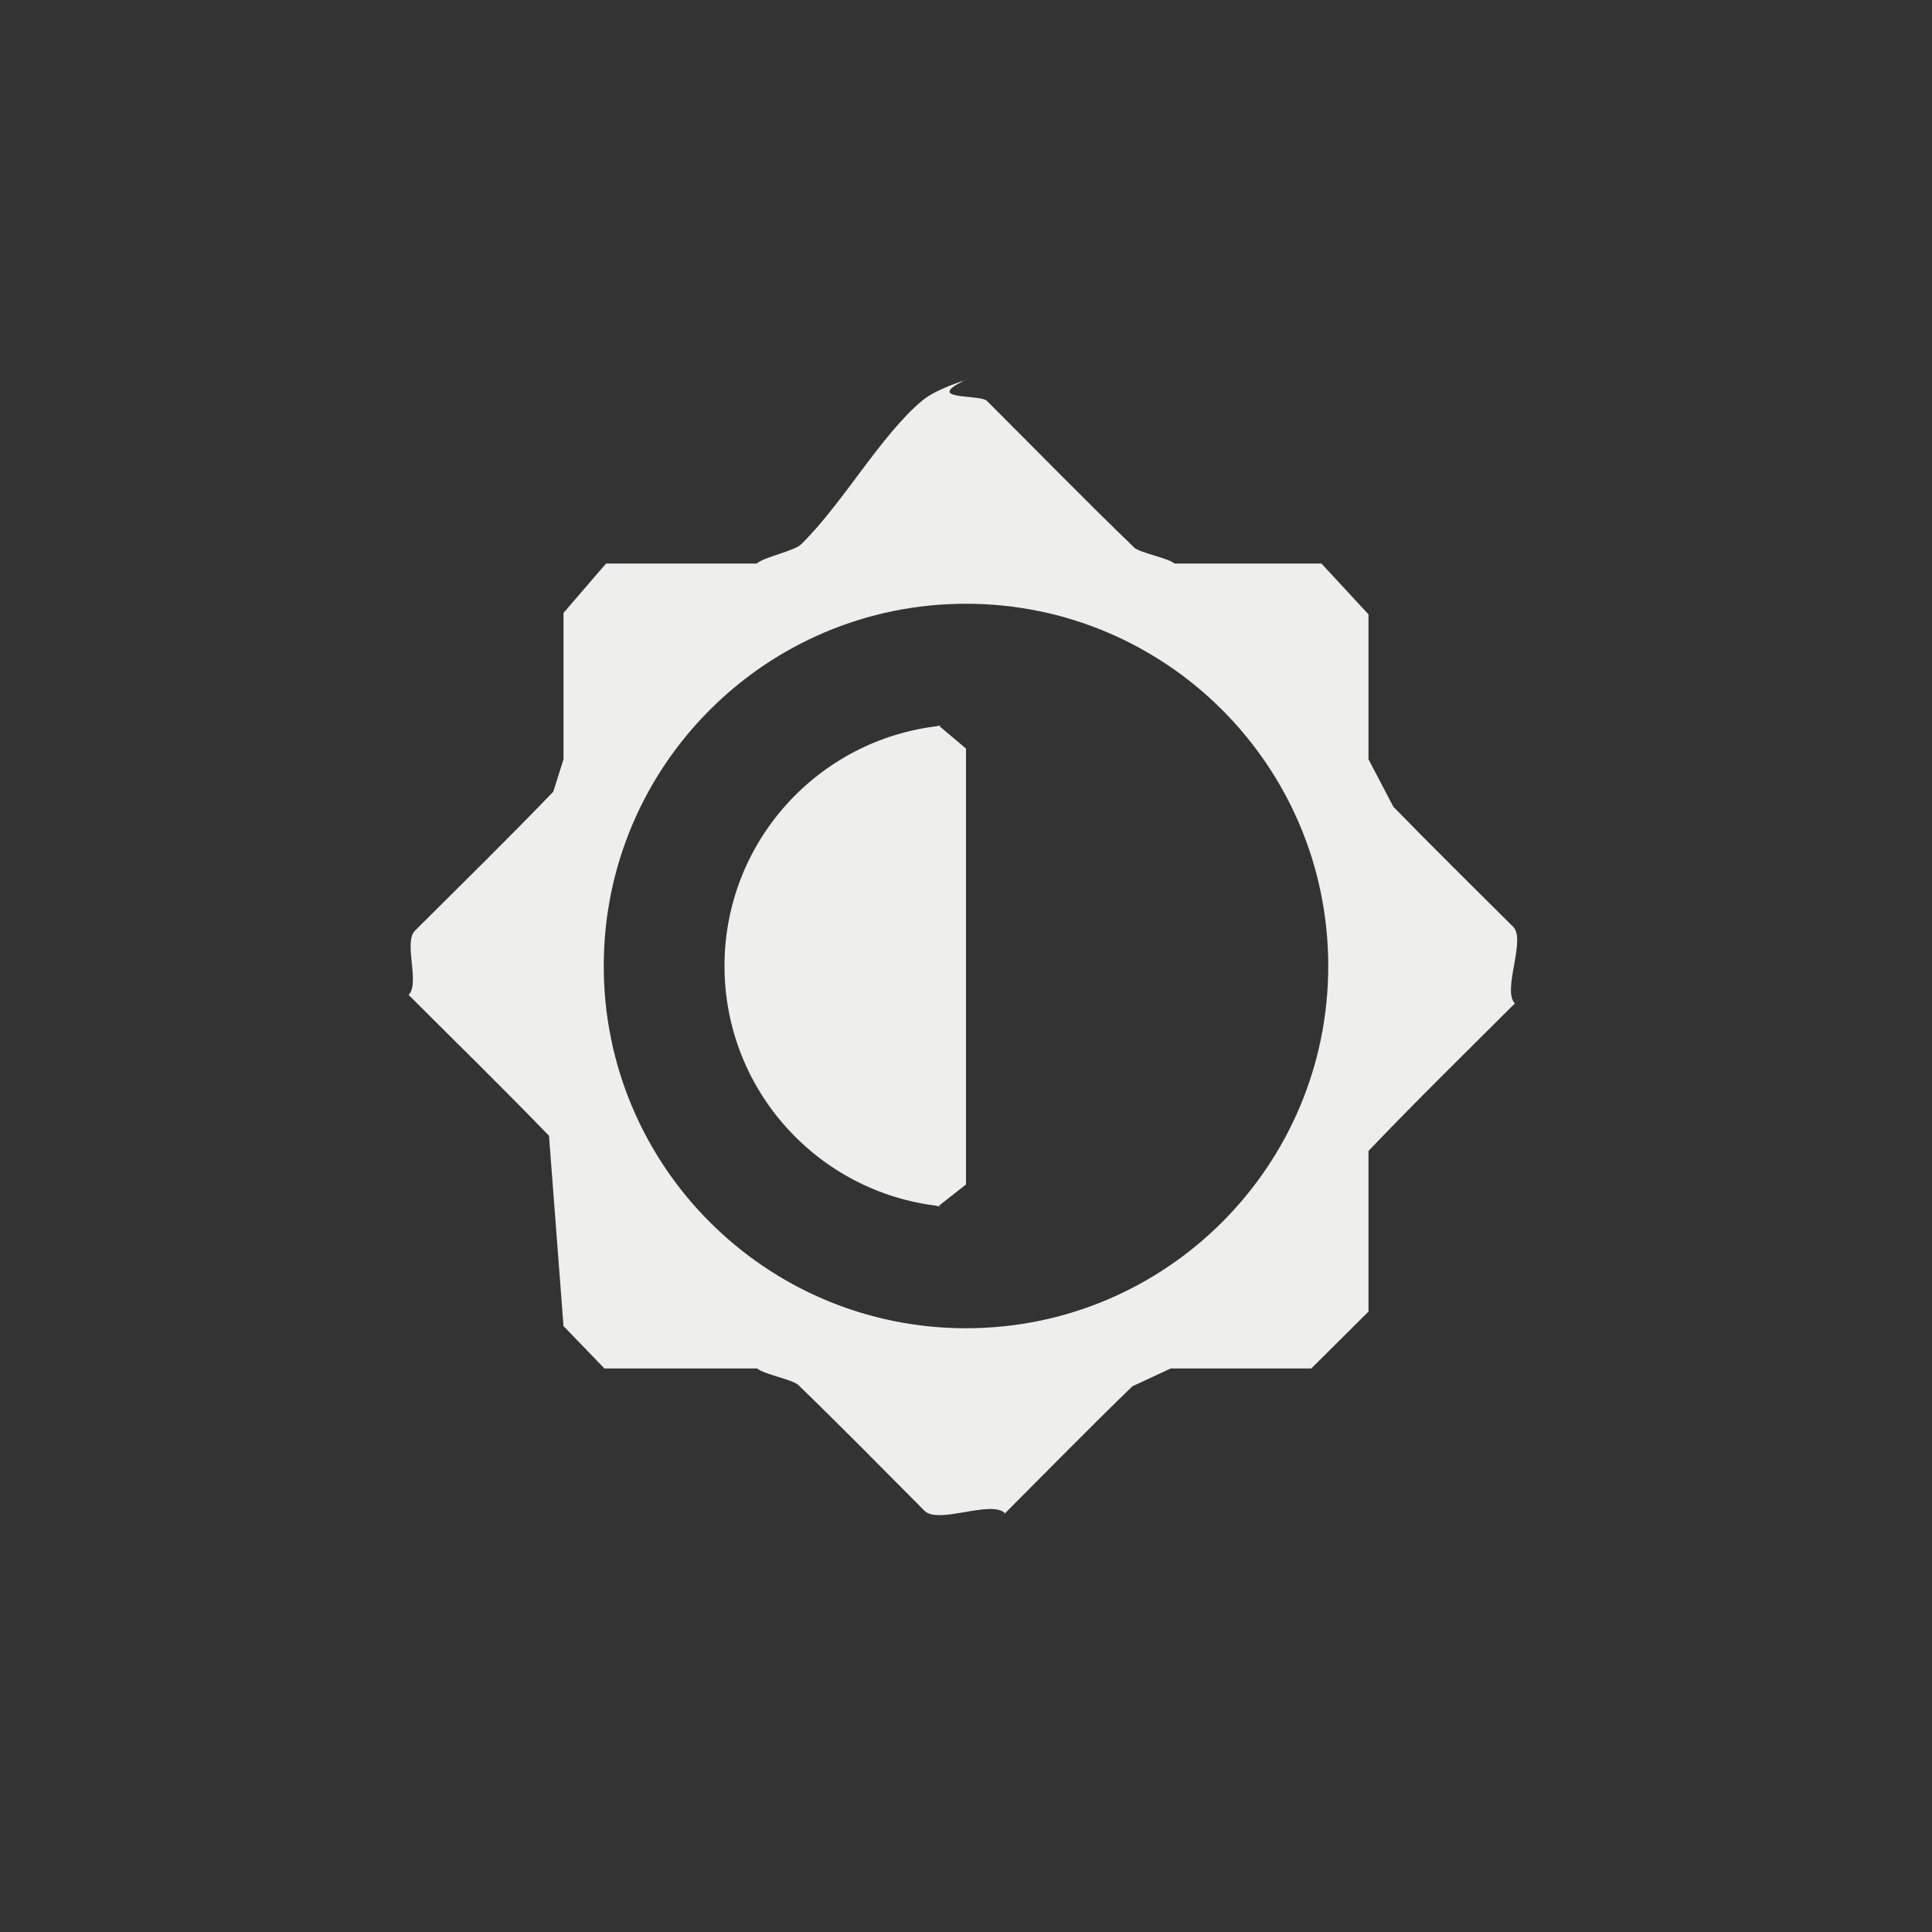 <?xml version="1.0" encoding="UTF-8" standalone="no"?>
<svg
   width="24"
   height="24"
   viewBox="0 0 24 24"
   version="1.1"
   id="svg7"
   sodipodi:docname="xfpm-brightness-lcd.svg"
   inkscape:version="1.1.2 (0a00cf5339, 2022-02-04)"
   xmlns:inkscape="http://www.inkscape.org/namespaces/inkscape"
   xmlns:sodipodi="http://sodipodi.sourceforge.net/DTD/sodipodi-0.dtd"
   xmlns="http://www.w3.org/2000/svg"
   xmlns:svg="http://www.w3.org/2000/svg">
  <rect x="0" y="0" width="24" height="24" fill="#333333" stroke="none"/>
  <sodipodi:namedview
     id="namedview9"
     pagecolor="#ffffff"
     bordercolor="#666666"
     borderopacity="1.0"
     inkscape:pageshadow="2"
     inkscape:pageopacity="0.0"
     inkscape:pagecheckerboard="0"
     showgrid="false"
     inkscape:zoom="34.458333"
     inkscape:cx="11.956469"
     inkscape:cy="9.6783555"
     inkscape:window-width="954"
     inkscape:window-height="519"
     inkscape:window-x="961"
     inkscape:window-y="556"
     inkscape:window-maximized="1"
     inkscape:current-layer="svg7" />
  <defs
     id="defs3">
    <style
       id="current-color-scheme"
       type="text/css">
   .ColorScheme-Text { color:#eeeeec; } .ColorScheme-Highlight { color:#367bf0; } .ColorScheme-NeutralText { color:#ffcc44; } .ColorScheme-PositiveText { color:#3db47e; } .ColorScheme-NegativeText { color:#dd4747; }
  </style>
  </defs>
  <path
     style="fill:currentColor"
     class="ColorScheme-Text"
     d="m 11.996,4.719 0.002,0.002 L 12,4.719 Z m 0.002,0.002 c 0,0 -0.368,0.109 -0.544,0.257 C 10.942,5.406 10.462,6.266 9.948,6.765 9.866,6.844 9.484,6.922 9.402,7 V 7 H 7.529 L 7,7.614 v 0 1.819 L 6.873,9.835 c -0.042,0.044 0.042,-0.044 0,0 -0.563,0.585 -1.143,1.153 -1.718,1.726 -0.146,0.146 0.066,0.651 -0.079,0.798 0.119,0.12 -0.119,-0.119 0,0 0.582,0.582 1.172,1.158 1.744,1.75 0.06,0.062 0,0 0.18,0.187 L 6.82,14.11 7,16.473 7.509,17 v 0 h 1.898 v 0 c 0.072,0.069 0.44,0.137 0.511,0.206 0.53,0.513 1.046,1.039 1.567,1.562 0.171,0.172 0.828,-0.14 1,0.03 0.163,-0.16 -0.161,0.162 0,0 0.526,-0.527 1.047,-1.059 1.582,-1.577 0.076,-0.074 -0.077,0.073 0,0 L 14.542,17 h 1.747 v 0 L 17,16.293 v -1.996 c 0.594,-0.622 1.209,-1.224 1.818,-1.832 0.155,-0.155 -0.154,0.156 0,0 -0.16,-0.163 0.141,-0.79 -0.02,-0.951 -0.498,-0.496 -0.999,-0.989 -1.489,-1.492 -0.103,-0.106 0.102,0.107 0,0 L 17,9.432 V 7.632 L 16.415,7 V 7 H 14.589 V 7 C 14.52,6.934 14.159,6.868 14.09,6.802 13.469,6.204 12.87,5.588 12.26,4.98 12.173,4.894 11.454,4.978 11.996,4.719 Z M 12,7.5 c 2.485,0 4.5,2.015 4.5,4.5 0,2.485 -2.015,4.5 -4.5,4.5 C 9.515,16.5 7.5,14.485 7.5,12 7.5,9.515 9.515,7.5 12,7.5 Z m -0.333,1.518 c -0.113,0 0.109,-0.012 0,0 C 10.167,9.184 9,10.456 9,12 c 0,1.542 1.163,2.812 2.66,2.981 0.112,0.013 -0.115,0 0,0 L 12,14.714 V 9.299 Z"
     id="path5"
     sodipodi:nodetypes="ccccssscccccccsscsscccccccsscssccccccscsscccccccsscscssscsssccccs" />
</svg>

